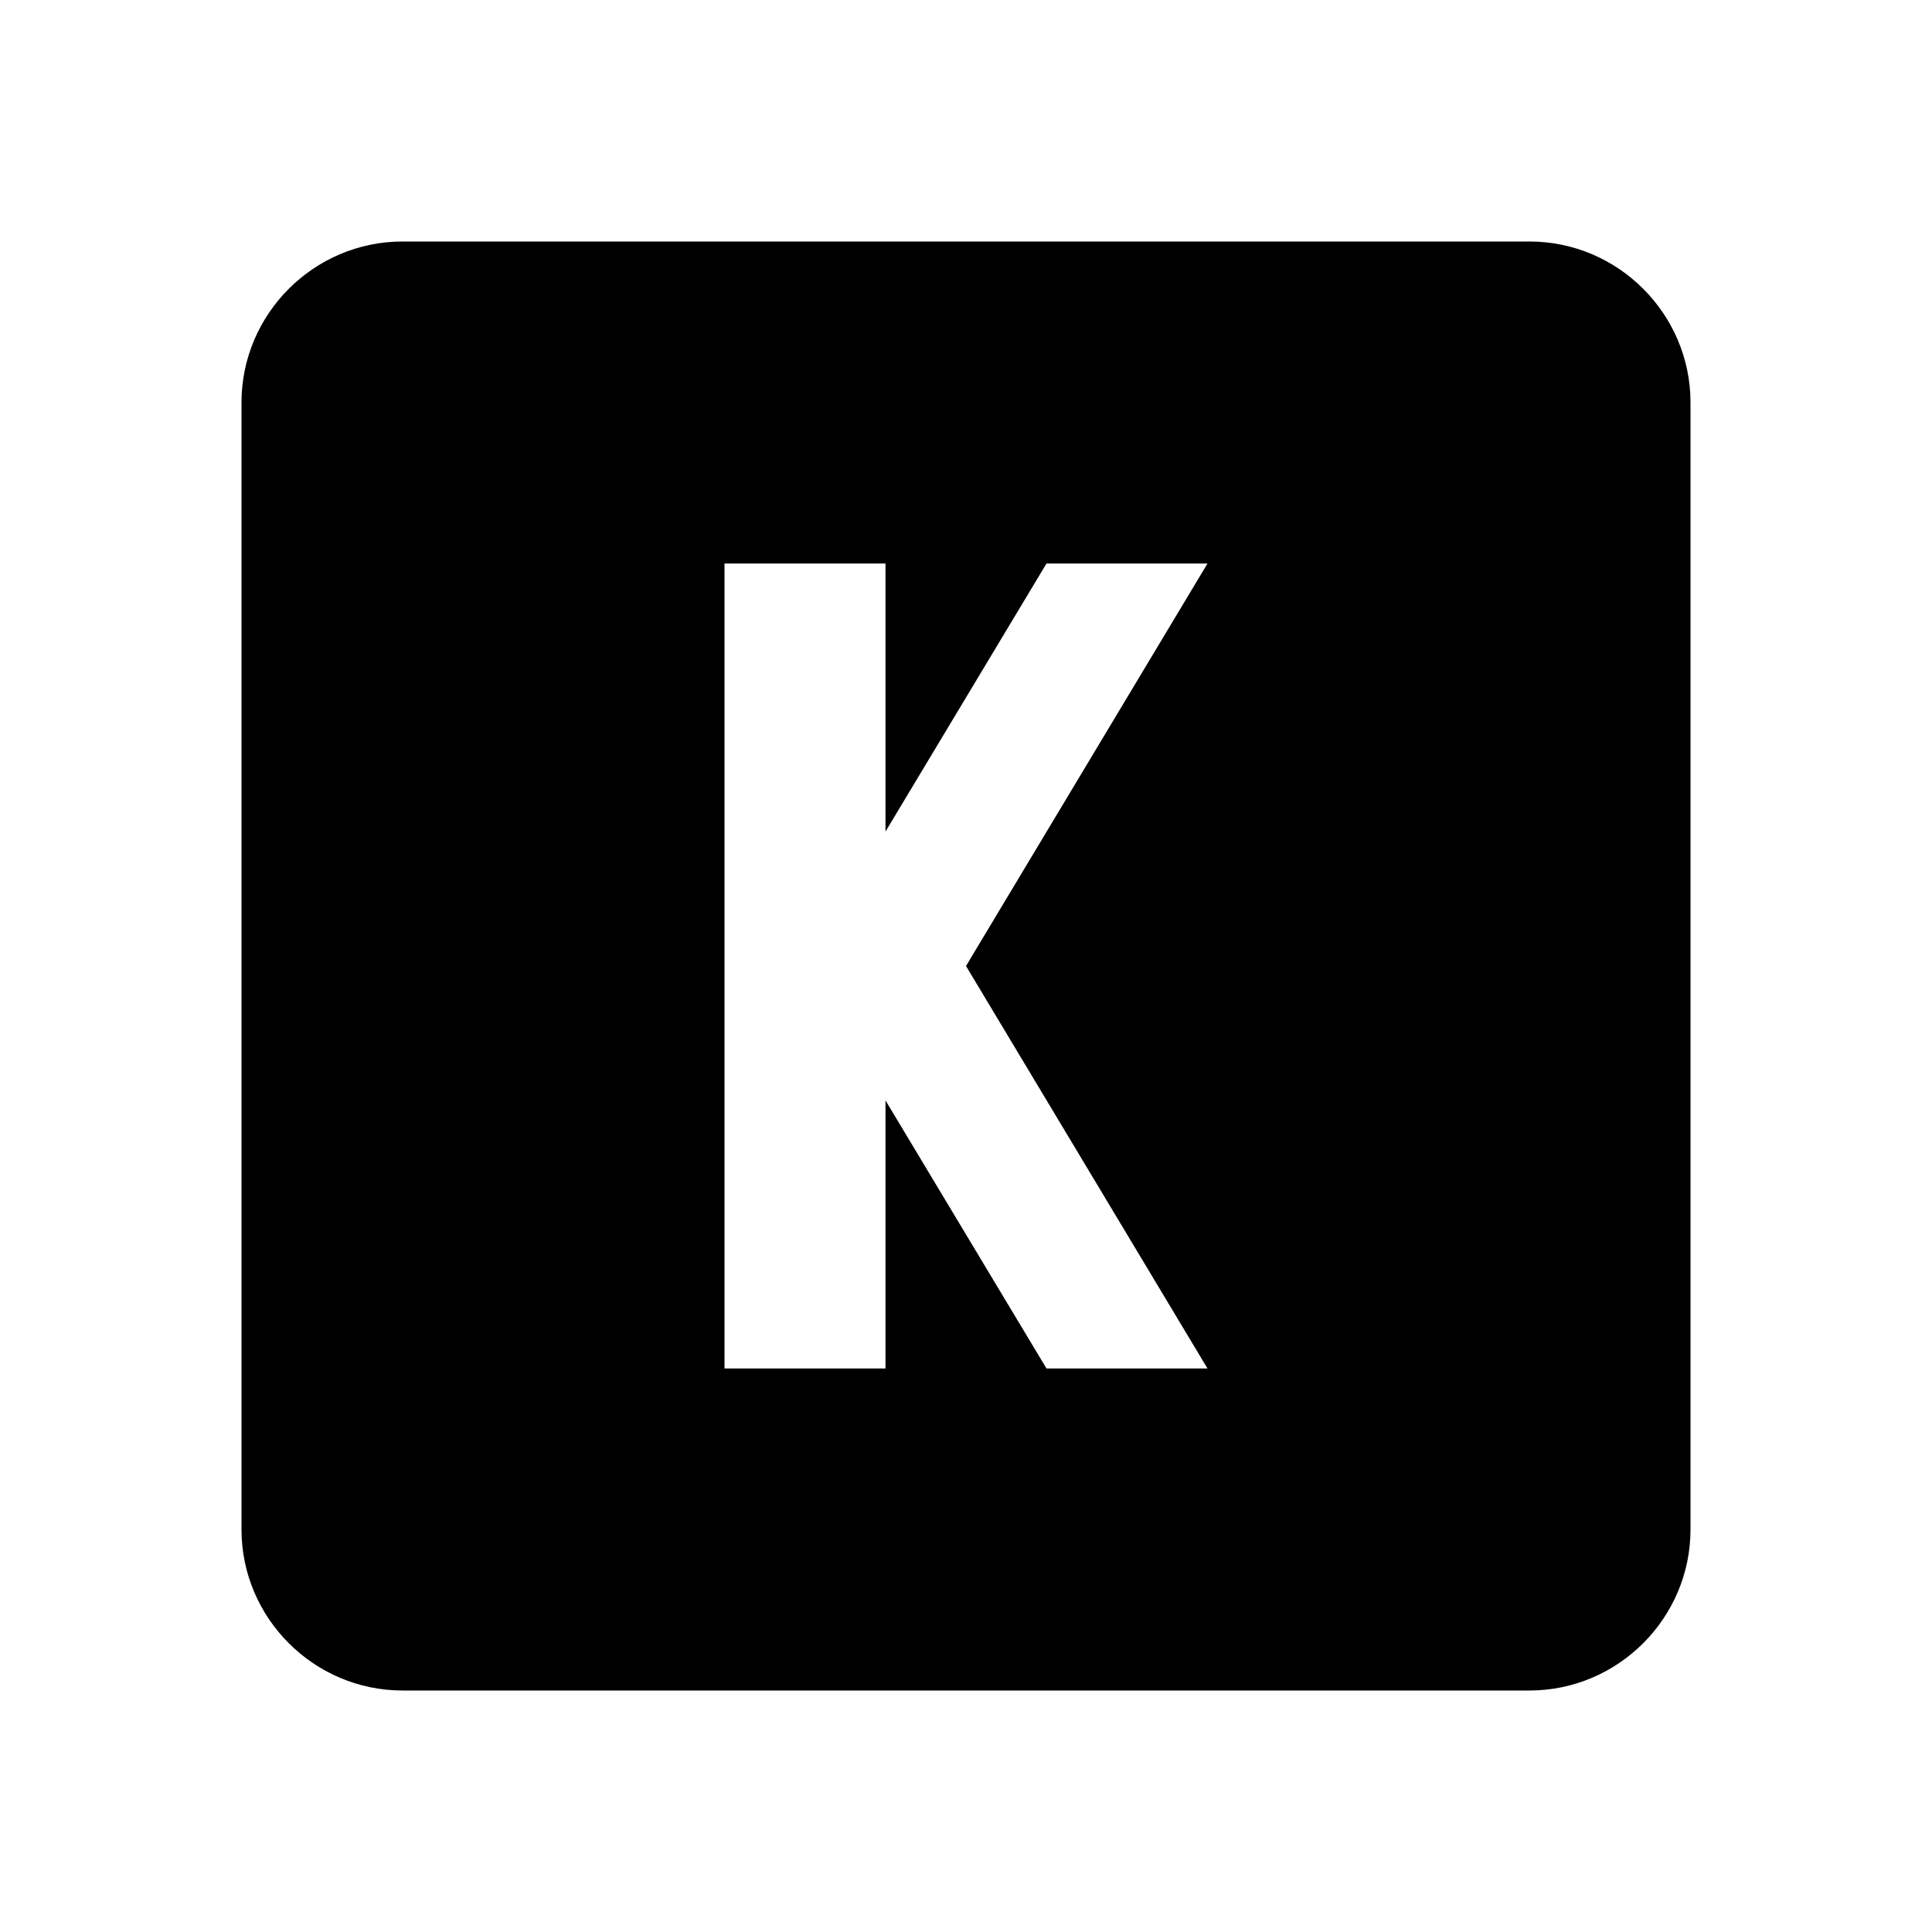 <svg xmlns="http://www.w3.org/2000/svg" xmlns:xlink="http://www.w3.org/1999/xlink" id="mdi-alpha-k-box" width="24" height="24" version="1.1" viewBox="0 0 24 24"><path d="M9,7V17H11V13.67L13,17H15L12,12L15,7H13L11,10.33V7H9M5,3H19C20.1,3 21,3.9 21,5V19C21,20.1 20.1,21 19,21H5C3.9,21 3,20.1 3,19V5C3,3.9 3.9,3 5,3Z"/></svg>